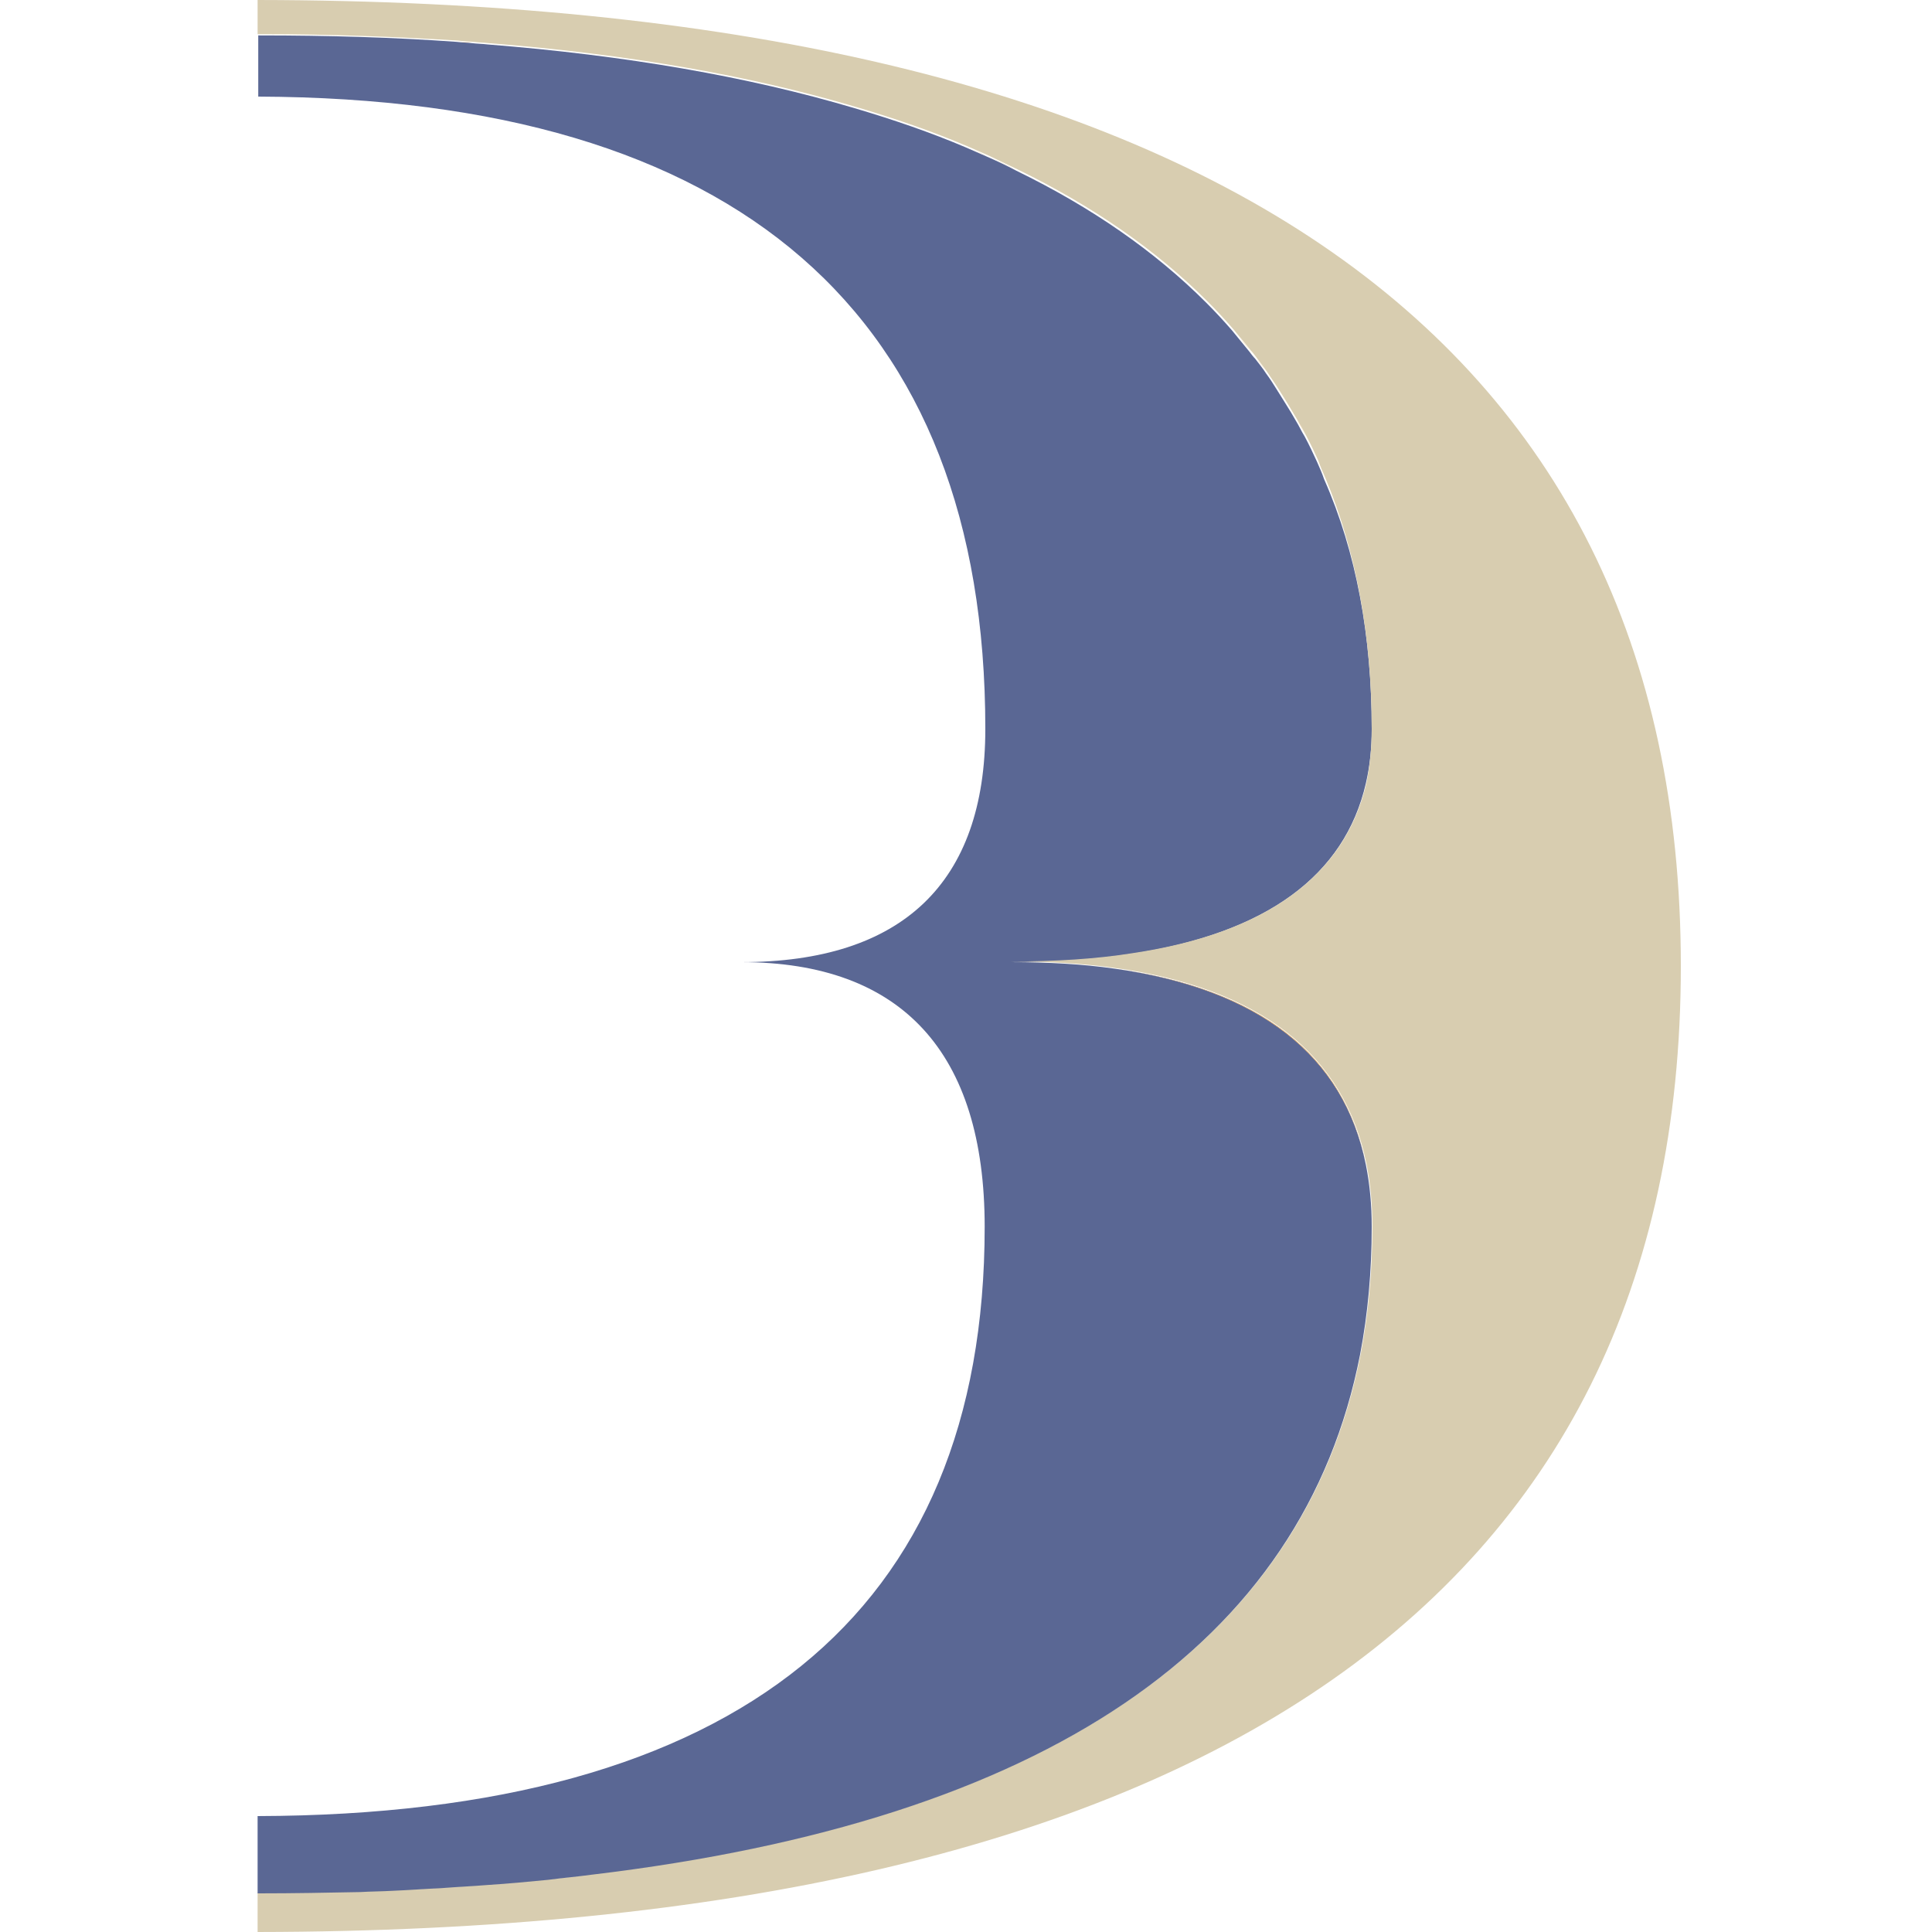 <?xml version="1.0" encoding="utf-8"?>
<!-- Generator: Adobe Illustrator 22.1.0, SVG Export Plug-In . SVG Version: 6.00 Build 0)  -->
<svg version="1.1" id="Livello_1" xmlns="http://www.w3.org/2000/svg" xmlns:xlink="http://www.w3.org/1999/xlink" x="0px" y="0px"
	 viewBox="0 0 300 300" style="enable-background:new 0 0 300 300;" xml:space="preserve">
<style type="text/css">
	.st0{fill:#5A6794;}
	.st1{fill:#D8CDB0;}
	.st2{fill:#EAB56F;}
</style>
<g>
	<g id="XMLID_1_">
		<g>
			<path class="st0" d="M213,113.2c0,3-0.3,5.8-0.9,8.4c-3.3,14.4-15.5,23.3-36.3,26.5c-5.7,0.9-12,1.3-18.9,1.3h-41.8
				c25,0,37.9-12.3,37.9-36.2c0-64.5-38.4-97.9-112.9-98.2V5.5h0.2c10.7,0,20.9,0.3,30.6,1c0.8,0.1,1.6,0.1,2.4,0.2s1.6,0.1,2.4,0.2
				c21.5,1.7,40.5,5,57,9.9c0,0,0,0,0,0c6.1,1.8,11.9,3.8,17.3,6.1c0,0,0,0,0,0c1.1,0.5,2.1,0.9,3.2,1.4c0,0,0,0,0,0
				c1.6,0.7,3.1,1.4,4.6,2.2c11.7,5.7,21.5,12.5,29.5,20.5c1.4,1.4,2.7,2.8,4,4.3c0.3,0.4,0.6,0.7,0.9,1.1c0.6,0.7,1.2,1.5,1.8,2.2
				c0.3,0.4,0.6,0.8,0.9,1.1c0.6,0.8,1.2,1.5,1.7,2.3c0.6,0.8,1.1,1.6,1.6,2.4c0.5,0.8,1,1.6,1.5,2.4c0.5,0.8,1,1.6,1.5,2.5
				c0.5,0.8,0.9,1.7,1.4,2.5c0.7,1.3,1.3,2.6,1.9,3.9c0.4,0.9,0.8,1.8,1.1,2.7C210.6,85.7,213,98.8,213,113.2z"/>
			<path class="st1" d="M213,113.2c0-14.4-2.4-27.5-7.2-39c-0.4-0.9-0.8-1.8-1.1-2.7c-0.6-1.3-1.2-2.6-1.9-3.9
				c-0.4-0.8-0.9-1.7-1.4-2.5c-0.5-0.8-1-1.7-1.5-2.5c-0.5-0.8-1-1.6-1.5-2.4c-0.5-0.8-1.1-1.6-1.6-2.4c-0.6-0.8-1.1-1.5-1.7-2.3
				c-0.3-0.4-0.6-0.8-0.9-1.1c-0.6-0.8-1.2-1.5-1.8-2.2c-0.3-0.4-0.6-0.7-0.9-1.1c-1.3-1.5-2.6-2.9-4-4.3c-8-8-17.8-14.8-29.5-20.5
				c-1.5-0.7-3.1-1.5-4.6-2.2c0,0,0,0,0,0c-1.1-0.5-2.1-0.9-3.2-1.4c0,0,0,0,0,0c-5.4-2.3-11.2-4.3-17.3-6.1c0,0,0,0,0,0
				c-16.5-4.9-35.5-8.2-57-9.9c-0.8-0.1-1.6-0.1-2.4-0.2s-1.6-0.1-2.4-0.2c-9.7-0.6-19.9-1-30.6-1h-0.2H40V0
				c145.9,0.2,221,51.2,221,150S185.9,299.8,40,300v-6.1h0.3c5.3,0,10.6-0.1,15.7-0.2c1.7-0.1,3.4-0.1,5.1-0.2
				c2.5-0.1,5-0.2,7.4-0.4c2.5-0.1,4.9-0.3,7.3-0.5c3.2-0.2,6.3-0.5,9.4-0.8c2.3-0.2,4.6-0.5,6.8-0.8
				c70.3-8.4,110.5-35.6,119.3-80.8c1.2-6.3,1.8-12.8,1.8-19.8c0-3.4-0.3-6.6-0.9-9.6c-3.4-17.1-16.6-27.4-39.1-30.5
				c-4.9-0.7-10.3-1-16.1-1c6.9,0,13.3-0.4,18.9-1.3c20.8-3.1,33-12.1,36.3-26.5C212.7,119,213,116.2,213,113.2z"/>
			<path class="st0" d="M213,190.5c0,6.9-0.6,13.5-1.8,19.8c-8.8,45.1-48.9,72.4-119.3,80.8c-2.2,0.3-4.5,0.5-6.8,0.8
				c-3.1,0.3-6.2,0.6-9.4,0.8c-2.4,0.2-4.8,0.3-7.3,0.5c-2.4,0.1-4.9,0.3-7.4,0.4c-1.7,0.1-3.4,0.1-5.1,0.2
				c-5.1,0.1-10.3,0.2-15.7,0.2H40V282c37.3-0.1,65.5-8,84.4-23.3c18.9-15.3,28.5-38.1,28.5-68.2c0-27.1-12.9-41.1-37.8-41.1h41.8
				c5.8,0,11.2,0.3,16.1,1c22.5,3.1,35.7,13.4,39.1,30.5C212.7,183.9,213,187.1,213,190.5z"/>
			<path class="st2" d="M204.6,71.5c0.4,0.9,0.8,1.8,1.1,2.7C205.4,73.3,205,72.4,204.6,71.5z"/>
			<path class="st2" d="M201.4,65.1c0.5,0.8,0.9,1.7,1.4,2.5C202.3,66.8,201.8,65.9,201.4,65.1z"/>
			<path class="st2" d="M198.4,60.2c0.5,0.8,1,1.6,1.5,2.4C199.4,61.8,198.9,61,198.4,60.2z"/>
			<path class="st2" d="M173,150.4c22.6,3.1,35.8,13.4,39.1,30.5C208.7,163.9,195.5,153.6,173,150.4z"/>
			<path class="st2" d="M195,55.6c0.6,0.8,1.2,1.5,1.7,2.3C196.2,57.1,195.6,56.3,195,55.6z"/>
			<path class="st2" d="M192.3,52.2c0.6,0.7,1.2,1.5,1.8,2.2C193.6,53.7,192.9,52.9,192.3,52.2z"/>
			<path class="st2" d="M191.4,51.1c-1.3-1.5-2.6-2.9-4-4.3C188.8,48.2,190.1,49.6,191.4,51.1z"/>
			<path class="st2" d="M153.2,24.2c1.6,0.7,3.1,1.4,4.6,2.2C156.4,25.6,154.8,24.9,153.2,24.2z"/>
			<path class="st2" d="M150,22.8c1.1,0.5,2.1,0.9,3.2,1.4C152.2,23.7,151.1,23.3,150,22.8z"/>
			<path class="st2" d="M132.7,16.7c6.1,1.8,11.9,3.8,17.3,6.1C144.6,20.5,138.8,18.5,132.7,16.7z"/>
			<path class="st2" d="M132.7,16.7c-16.5-4.9-35.5-8.2-57-9.9C97.2,8.5,116.2,11.8,132.7,16.7z"/>
			<path class="st2" d="M73.3,6.6c-0.8-0.1-1.6-0.1-2.4-0.2C71.7,6.5,72.5,6.6,73.3,6.6z"/>
		</g>
		<g>
		</g>
	</g>
</g>
</svg>
